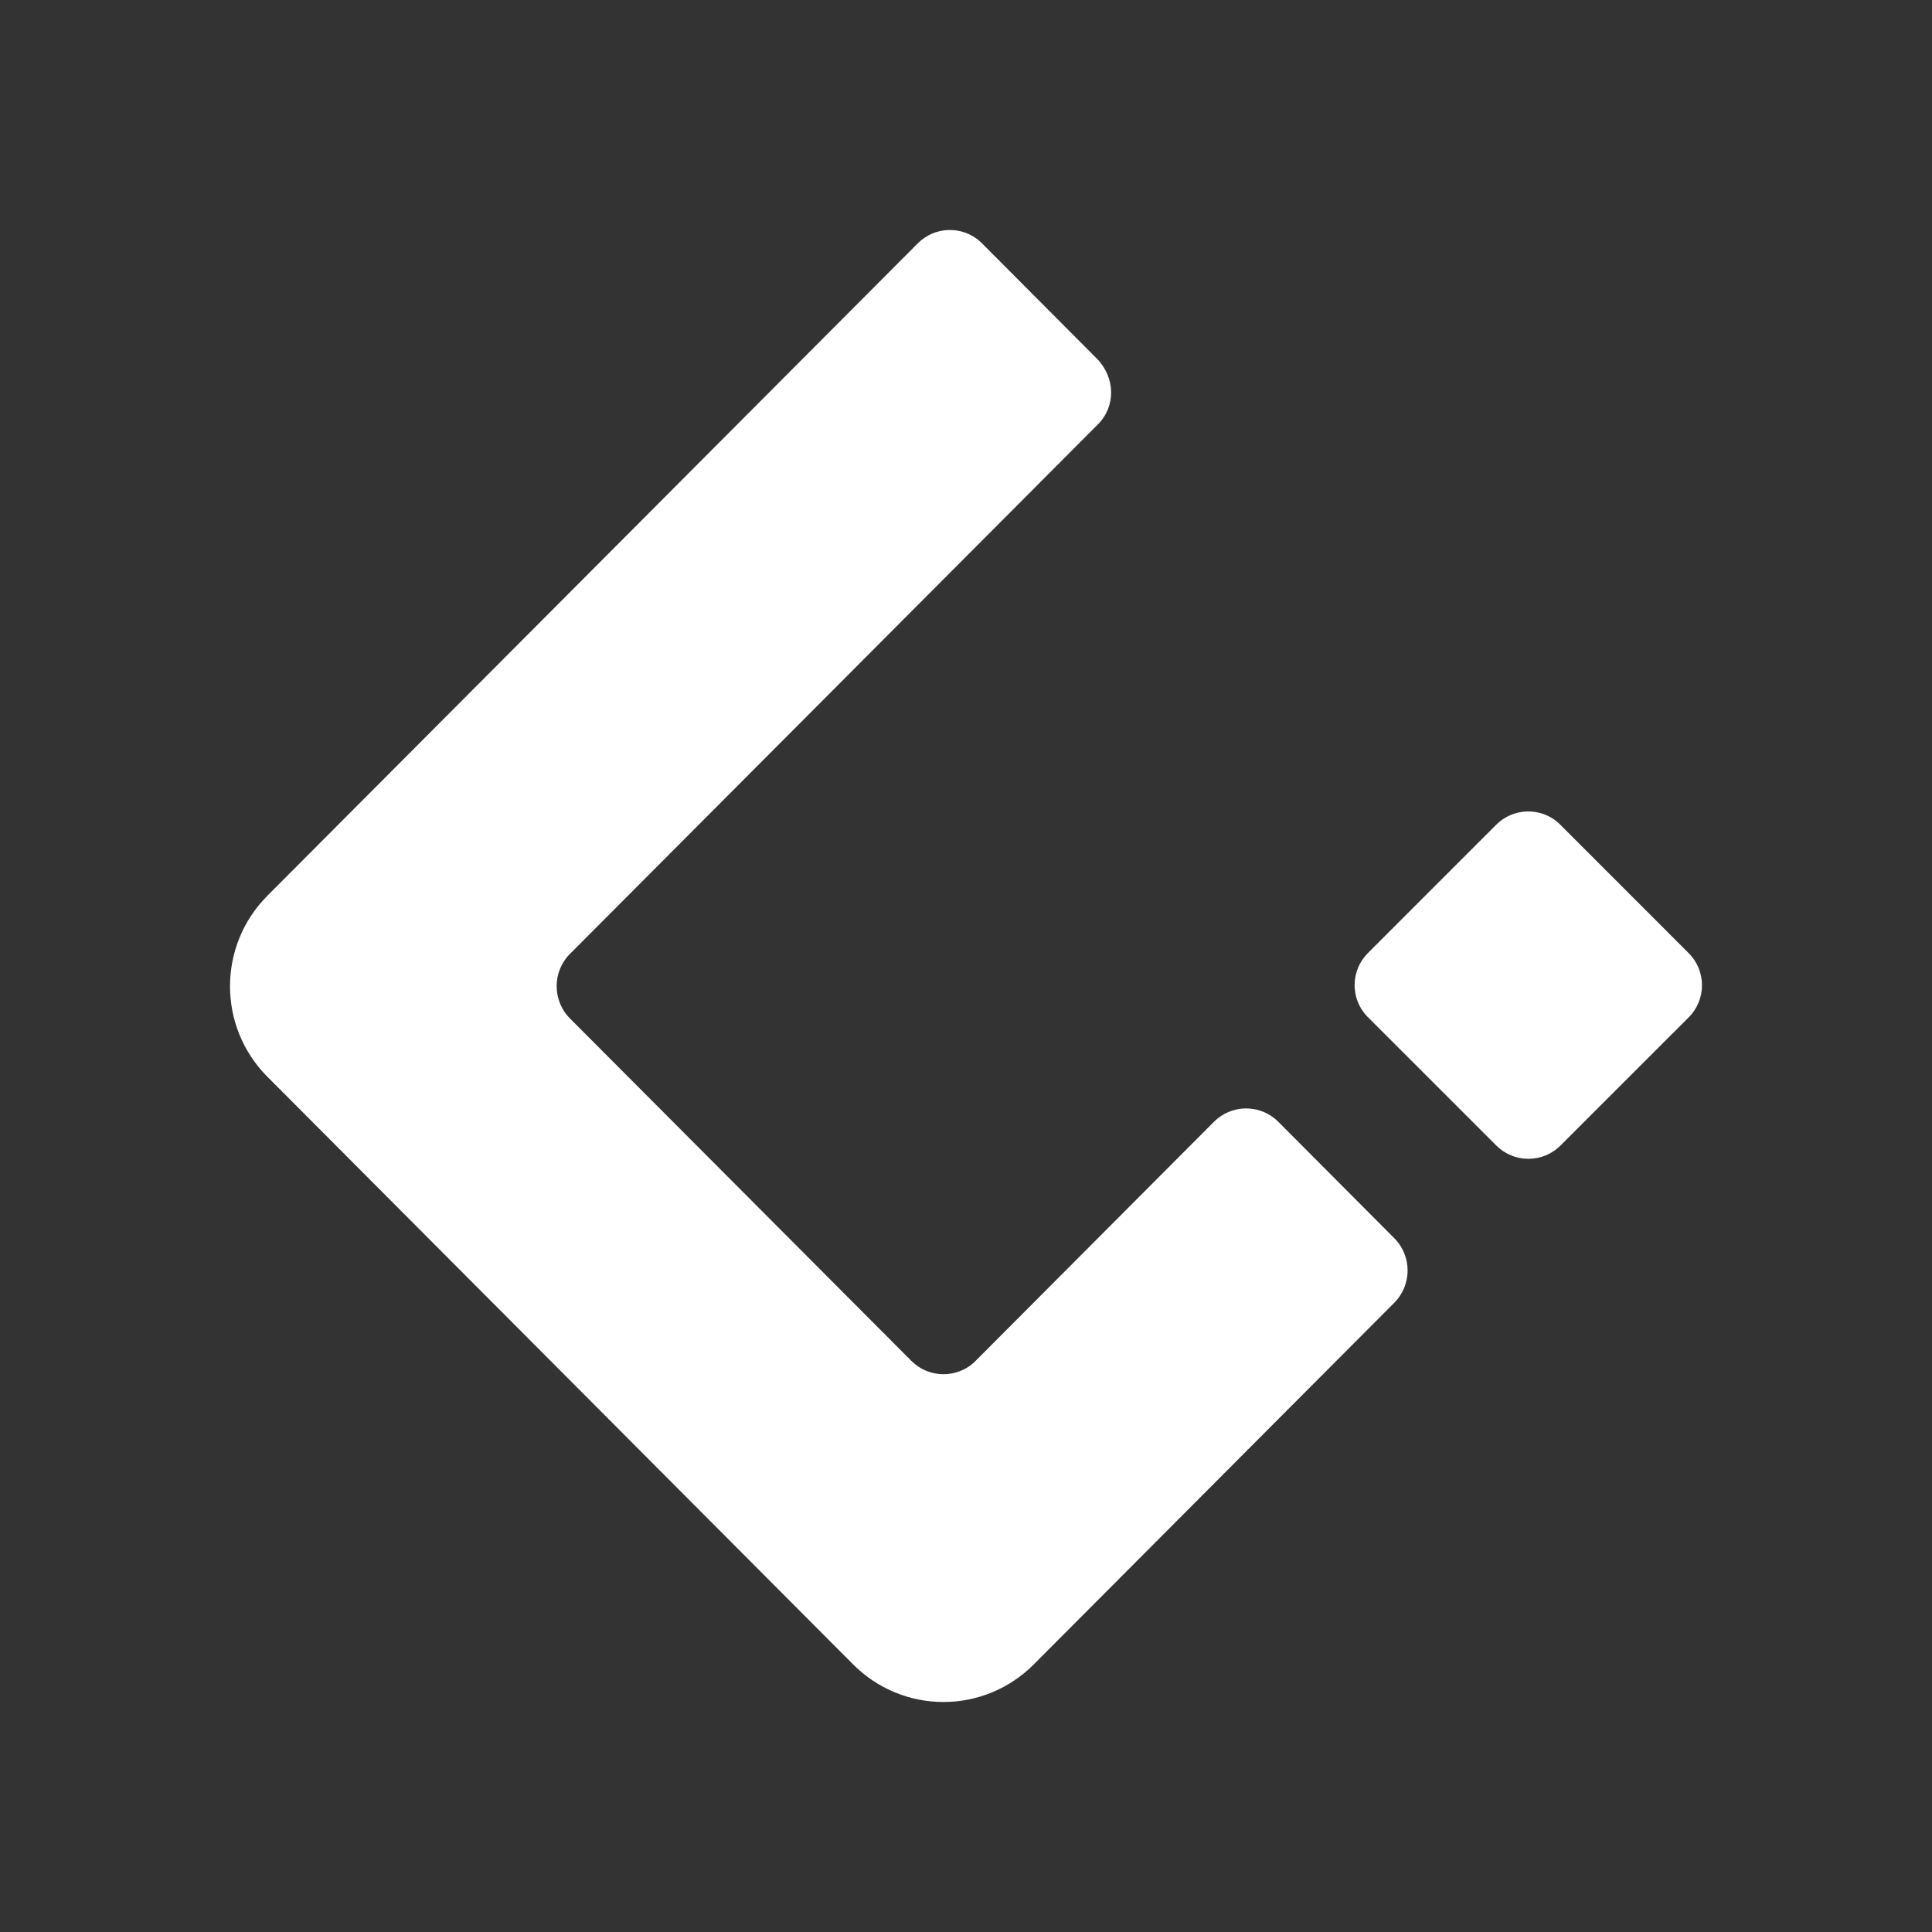 <?xml version="1.0" encoding="UTF-8"?>
<svg width="42px" height="42px" viewBox="0 0 42 42" version="1.1" xmlns="http://www.w3.org/2000/svg" xmlns:xlink="http://www.w3.org/1999/xlink">
    <rect x="0" y="0" width="42" height="42" fill="#333333" stroke="none"/>
    <!-- Generator: Sketch 49 (51002) - http://www.bohemiancoding.com/sketch -->
    <title>Group</title>
    <desc>Created with Sketch.</desc>
    <defs></defs>
    <g id="Page-1" stroke="none" stroke-width="1" fill="none" fill-rule="evenodd">
        <g id="Group">
            <rect id="Rectangle" x="0" y="0" width="42" height="42"></rect>
            <g id="logo-only" transform="translate(5, 5)" fill="#FFFFFF" fill-rule="nonzero">
                <path d="M28.923,19.903 C28.739,20.088 28.488,20.192 28.226,20.192 C27.964,20.192 27.713,20.088 27.529,19.903 L24.703,17.078 C24.351,16.688 24.365,16.092 24.736,15.72 L27.526,12.929 C27.898,12.557 28.497,12.542 28.886,12.895 L28.921,12.93 L31.711,15.721 C32.096,16.106 32.096,16.73 31.711,17.116 L28.923,19.903 Z M7.391,17.141 L14.812,24.584 C15.184,24.958 15.785,24.972 16.175,24.618 L21.39,19.387 C21.576,19.201 21.827,19.096 22.09,19.096 C22.353,19.096 22.605,19.201 22.79,19.387 L25.31,21.917 C25.697,22.305 25.697,22.933 25.31,23.321 L17.47,31.186 C16.951,31.707 16.246,32 15.51,32 C14.774,32 14.069,31.707 13.55,31.186 L0.811,18.406 C-0.27,17.319 -0.27,15.562 0.811,14.474 L14.952,0.29 C15.324,-0.084 15.925,-0.098 16.315,0.257 L18.834,2.785 C19.256,3.208 19.256,3.836 18.869,4.224 L7.389,15.738 C7.005,16.125 7.005,16.753 7.391,17.141 Z" id="椭圆_1_拷贝_17"></path>
            </g>
        </g>
    </g>
</svg>